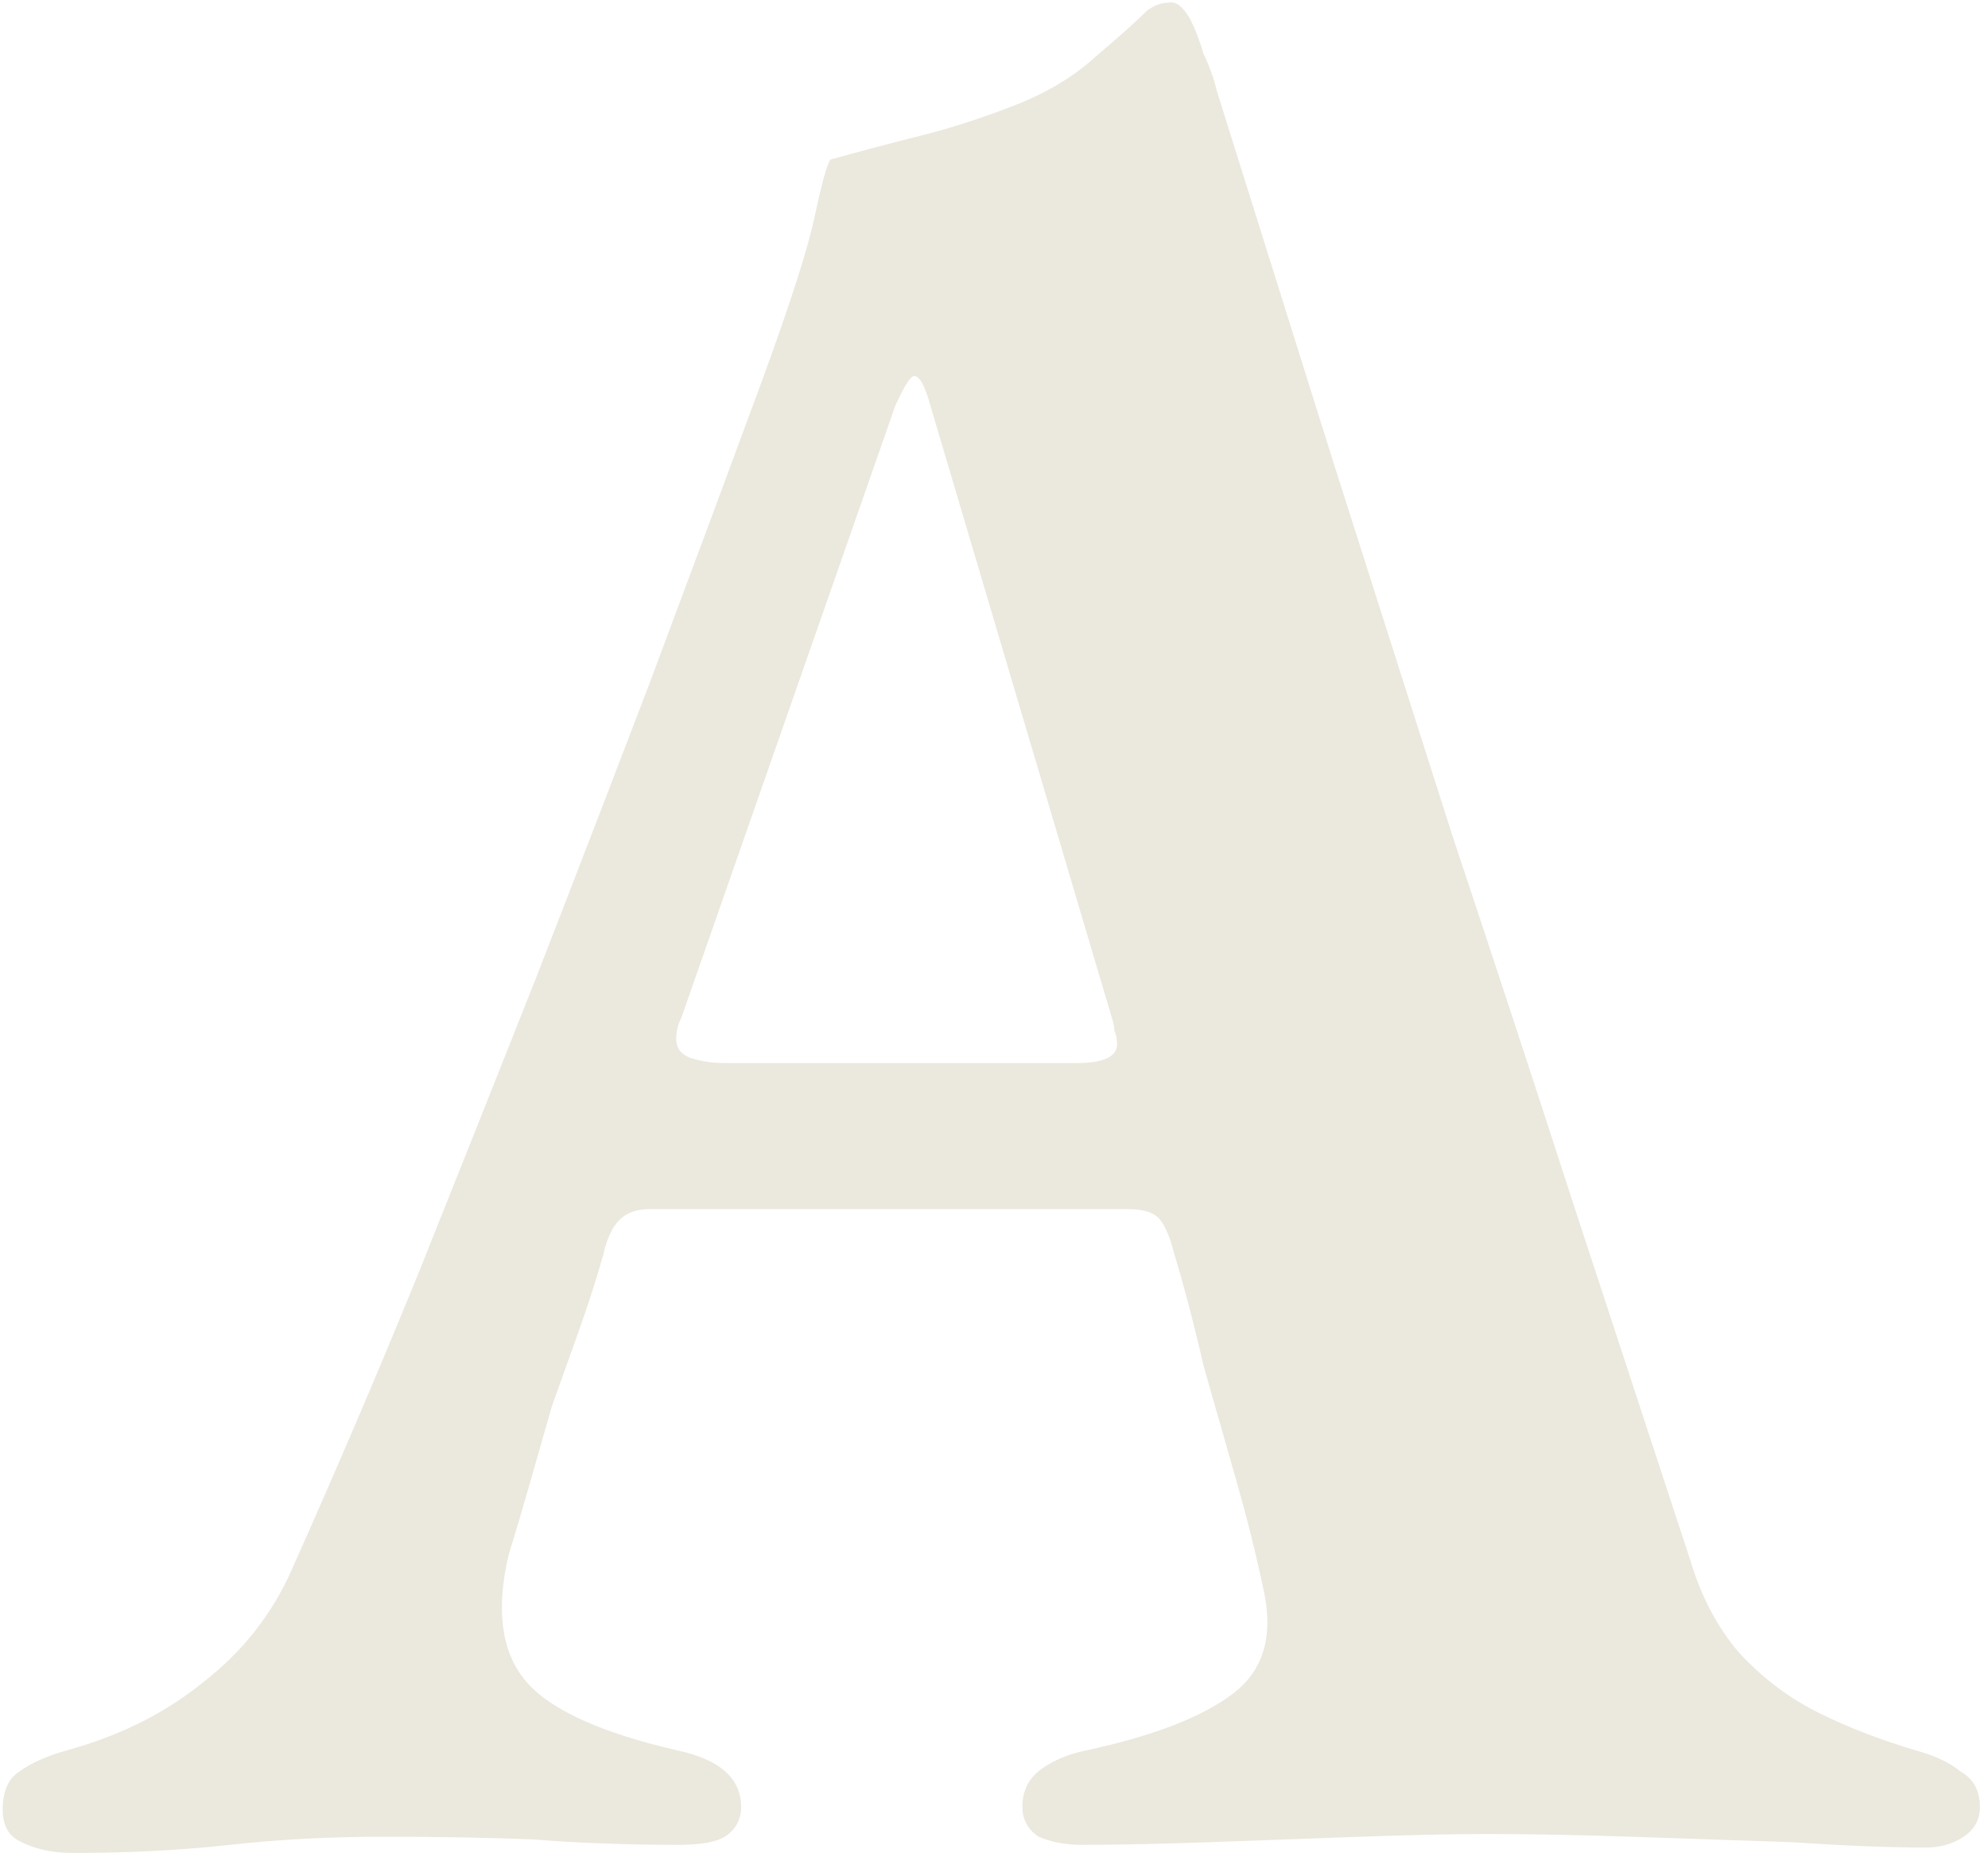 <svg width="147" height="137" viewBox="0 0 147 137" fill="none" xmlns="http://www.w3.org/2000/svg">
<path d="M5.4 137C3.933 137 2.667 136.733 1.6 136.2C0.667 135.8 0.2 135 0.2 133.8C0.2 132.467 0.6 131.533 1.4 131C2.333 130.333 3.533 129.8 5 129.4C8.867 128.333 12.2 126.667 15 124.4C17.933 122.133 20.133 119.333 21.6 116C24.933 108.533 28.067 101.2 31 94C33.933 86.667 36.8 79.467 39.6 72.4C42.4 65.2 45.2 57.933 48 50.6C50.8 43.133 53.6 35.6 56.4 28C58.4 22.533 59.667 18.6 60.2 16.2C60.733 13.667 61.133 12.2 61.4 11.8C63.8 11.133 66.067 10.533 68.2 10C70.333 9.467 72.6 8.733 75 7.8C77.4 6.867 79.4 5.667 81 4.2C82.733 2.733 84 1.6 84.8 0.8C85.333 0.4 85.867 0.2 86.4 0.2C86.933 0.067 87.467 0.467 88 1.4C88.4 2.2 88.733 3.067 89 4C89.4 4.8 89.733 5.733 90 6.8C92.8 15.733 95.667 24.867 98.6 34.2C101.533 43.4 104.467 52.6 107.4 61.8C110.467 71 113.467 80.133 116.4 89.2C119.333 98.133 122.2 106.867 125 115.4C125.8 118.067 127 120.333 128.6 122.2C130.333 124.067 132.267 125.533 134.4 126.6C136.533 127.667 138.933 128.6 141.6 129.4C143.067 129.8 144.2 130.333 145 131C145.933 131.533 146.4 132.4 146.4 133.6C146.4 134.533 146 135.267 145.2 135.8C144.4 136.333 143.467 136.6 142.4 136.6C139.733 136.6 136.4 136.467 132.4 136.2C128.533 136.067 124.6 135.933 120.6 135.8C116.6 135.667 113.067 135.6 110 135.6C107.467 135.6 104.333 135.667 100.6 135.8C97 135.933 93.333 136.067 89.6 136.2C85.867 136.333 82.667 136.4 80 136.4C78.8 136.4 77.733 136.2 76.8 135.8C76 135.267 75.6 134.533 75.6 133.6C75.6 132.4 76.067 131.467 77 130.8C77.933 130.133 79.067 129.667 80.4 129.4C85.333 128.333 88.933 126.933 91.2 125.2C93.467 123.467 94.2 120.867 93.4 117.4C92.867 114.867 92.2 112.2 91.4 109.4C90.6 106.6 89.8 103.8 89 101C88.333 98.067 87.6 95.267 86.8 92.6C86.533 91.533 86.2 90.733 85.8 90.2C85.4 89.667 84.6 89.4 83.4 89.4H48C47.067 89.4 46.333 89.667 45.8 90.2C45.267 90.733 44.867 91.6 44.6 92.8C44.067 94.667 43.467 96.533 42.8 98.4C42.133 100.267 41.467 102.133 40.8 104C40.267 105.867 39.733 107.733 39.2 109.6C38.667 111.467 38.133 113.267 37.6 115C36.667 119 37.067 122.067 38.8 124.2C40.533 126.333 44.267 128.067 50 129.4C53.2 130.067 54.8 131.467 54.8 133.6C54.8 134.533 54.4 135.267 53.6 135.8C52.933 136.2 51.8 136.4 50.2 136.4C46.333 136.4 42.733 136.267 39.4 136C36.067 135.867 32.4 135.8 28.4 135.8C24.4 135.8 20.6 136 17 136.4C13.4 136.8 9.533 137 5.4 137ZM53.6 78.6H79.6C81.6 78.6 82.6 78.133 82.6 77.2C82.6 76.8 82.533 76.467 82.4 76.2C82.4 75.933 82.333 75.6 82.2 75.2L68.8 30C68.4 28.533 68 27.8 67.6 27.8C67.333 27.8 66.867 28.533 66.2 30L50.4 75.2C50.133 75.733 50 76.267 50 76.8C50 77.467 50.333 77.933 51 78.2C51.8 78.467 52.667 78.6 53.6 78.6Z" fill="#EBE8DD"/>
</svg>
